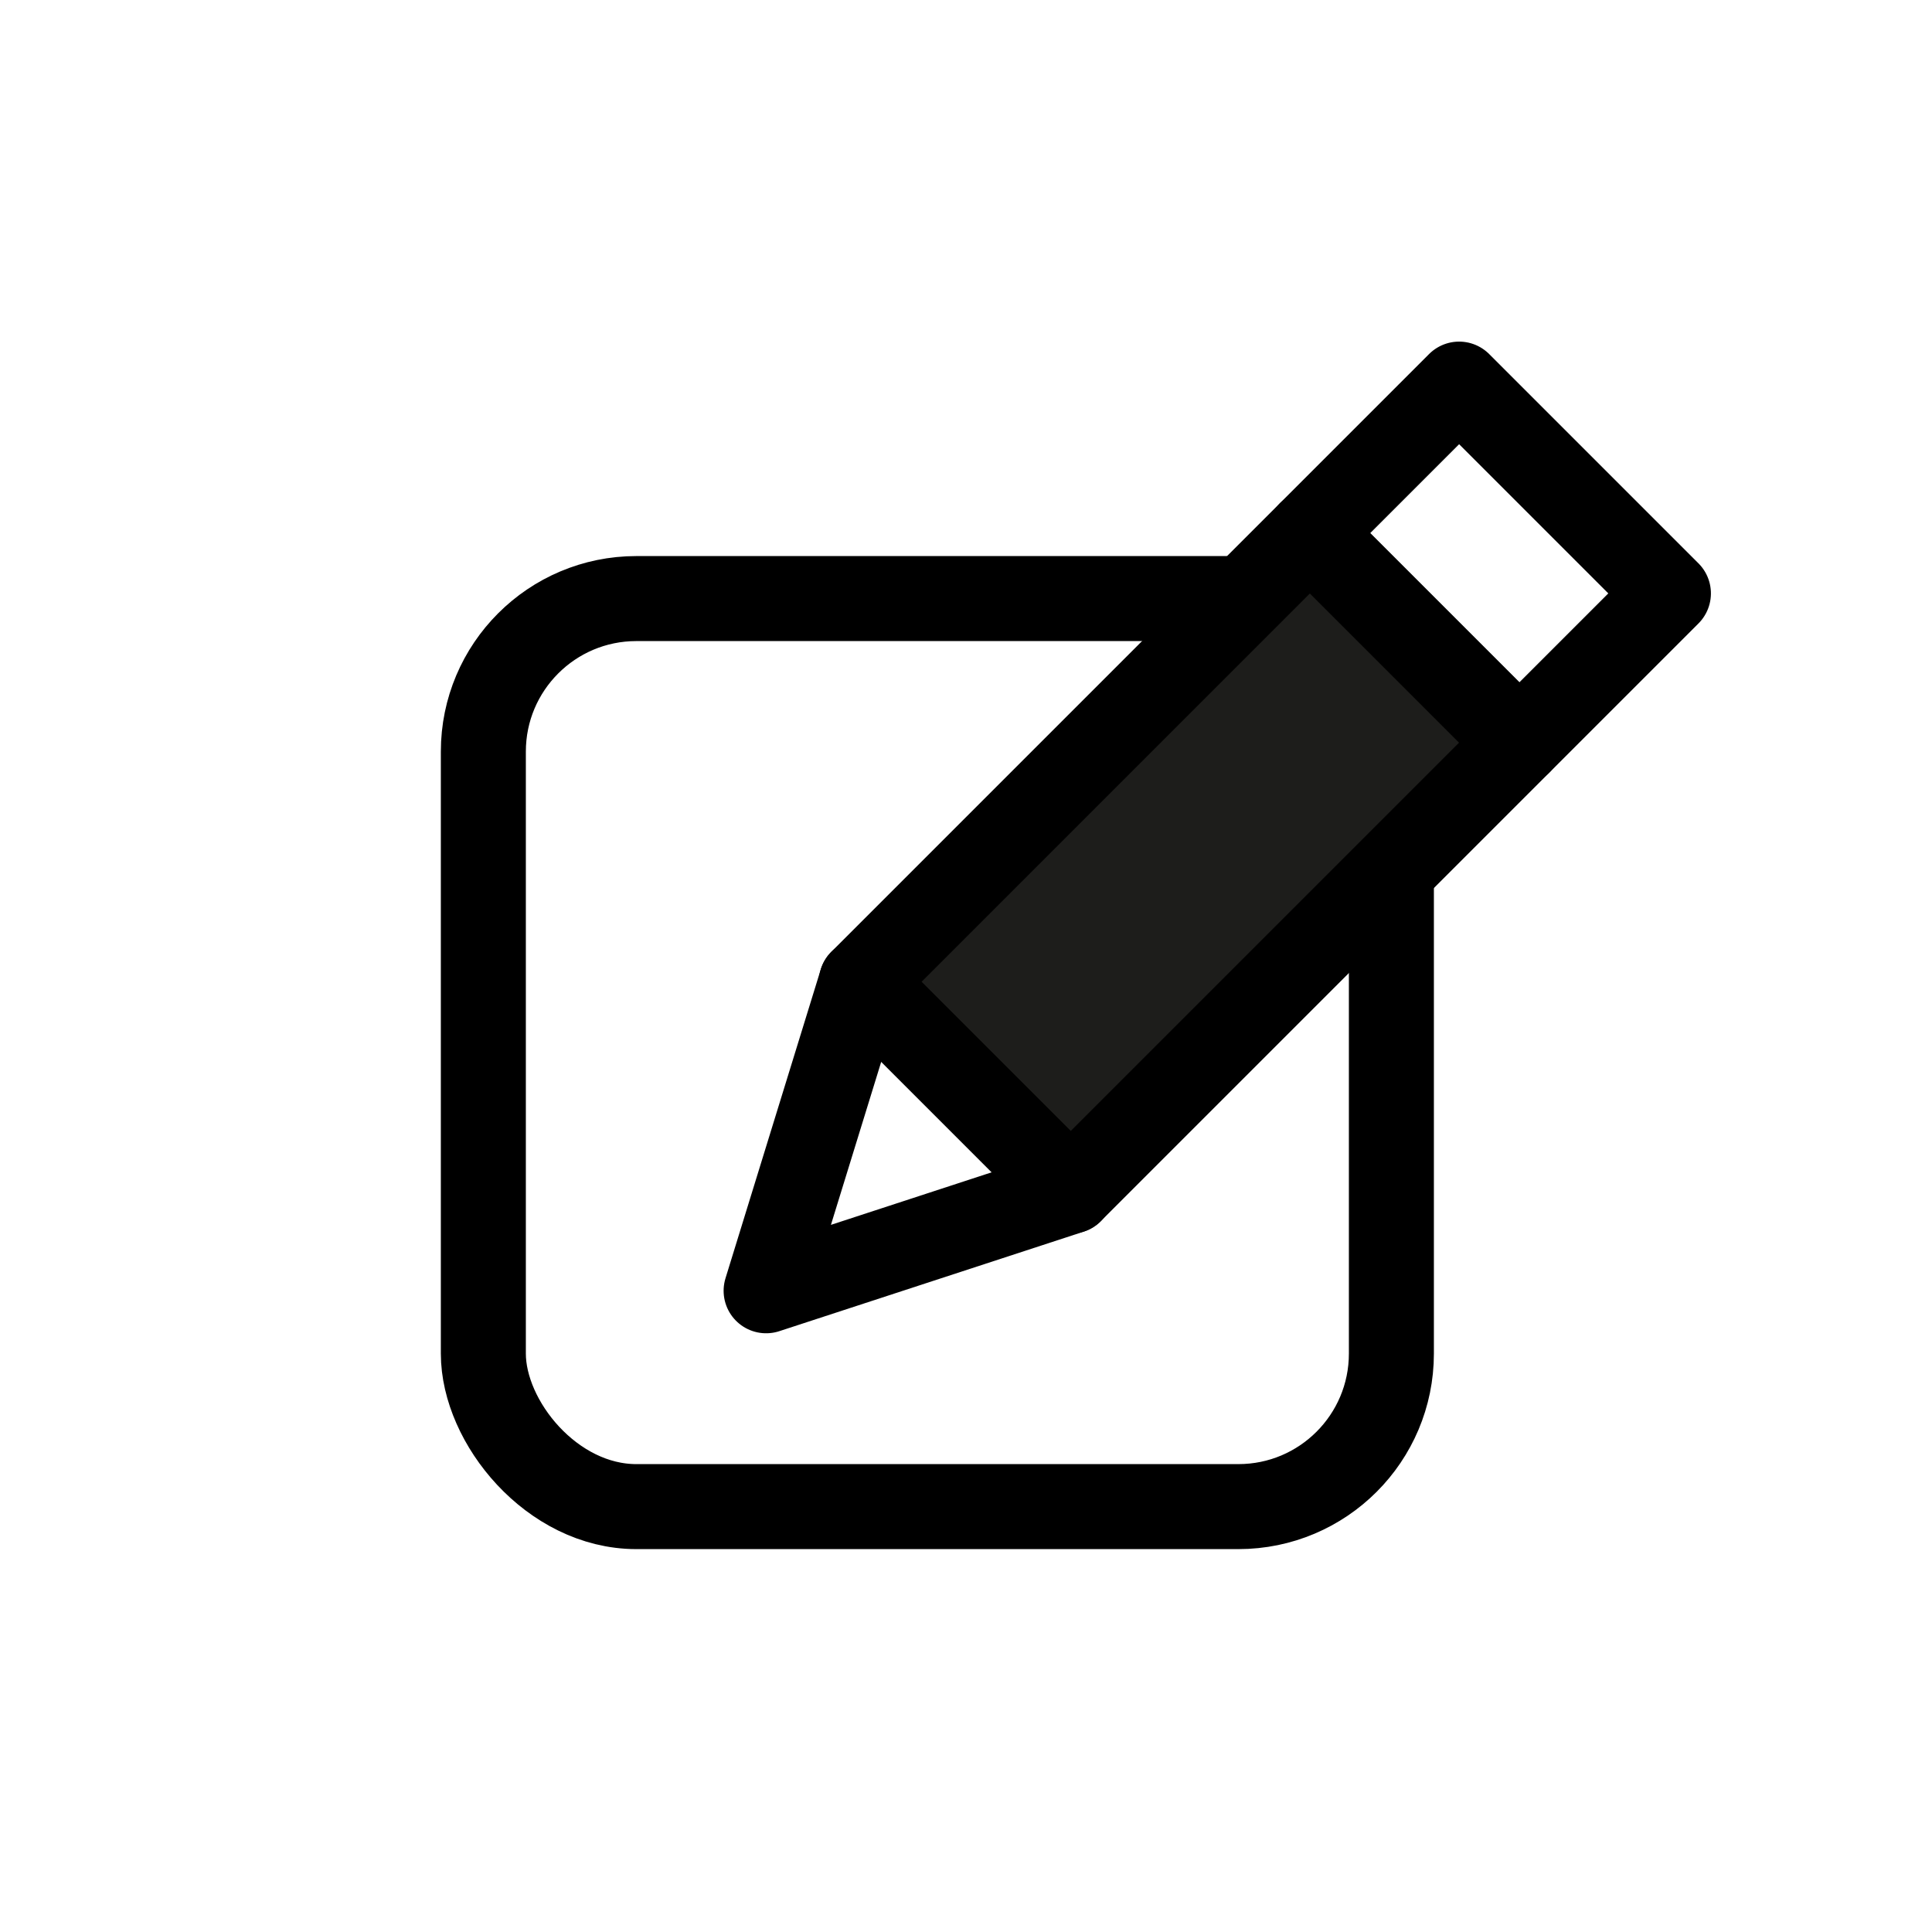 <?xml version="1.0" encoding="UTF-8"?>
<svg id="Layer_1" data-name="Layer 1" xmlns="http://www.w3.org/2000/svg" viewBox="0 0 500 500">
  <defs>
    <style>
      .cls-1 {
        fill: #1d1d1b;
      }

      .cls-1, .cls-2 {
        stroke: #000;
        stroke-linecap: round;
        stroke-linejoin: round;
        stroke-width: 22px;
      }

      .cls-2 {
        fill: none;
      }
    </style>
  </defs>
  <rect class="cls-2" x="125.09" y="154.91" width="235" height="235" rx="39.6" ry="39.6"/>
  <rect class="cls-1" x="269.74" y="141.09" width="76.6" height="164.13" transform="translate(248.02 -152.46) rotate(45)"/>
  <rect class="cls-2" x="347.13" y="118.51" width="76.6" height="54.51" transform="translate(215.96 -229.85) rotate(45)"/>
  <polygon class="cls-2" points="198.27 334.05 222.93 254.1 277.1 308.28 198.27 334.05"/>
</svg>